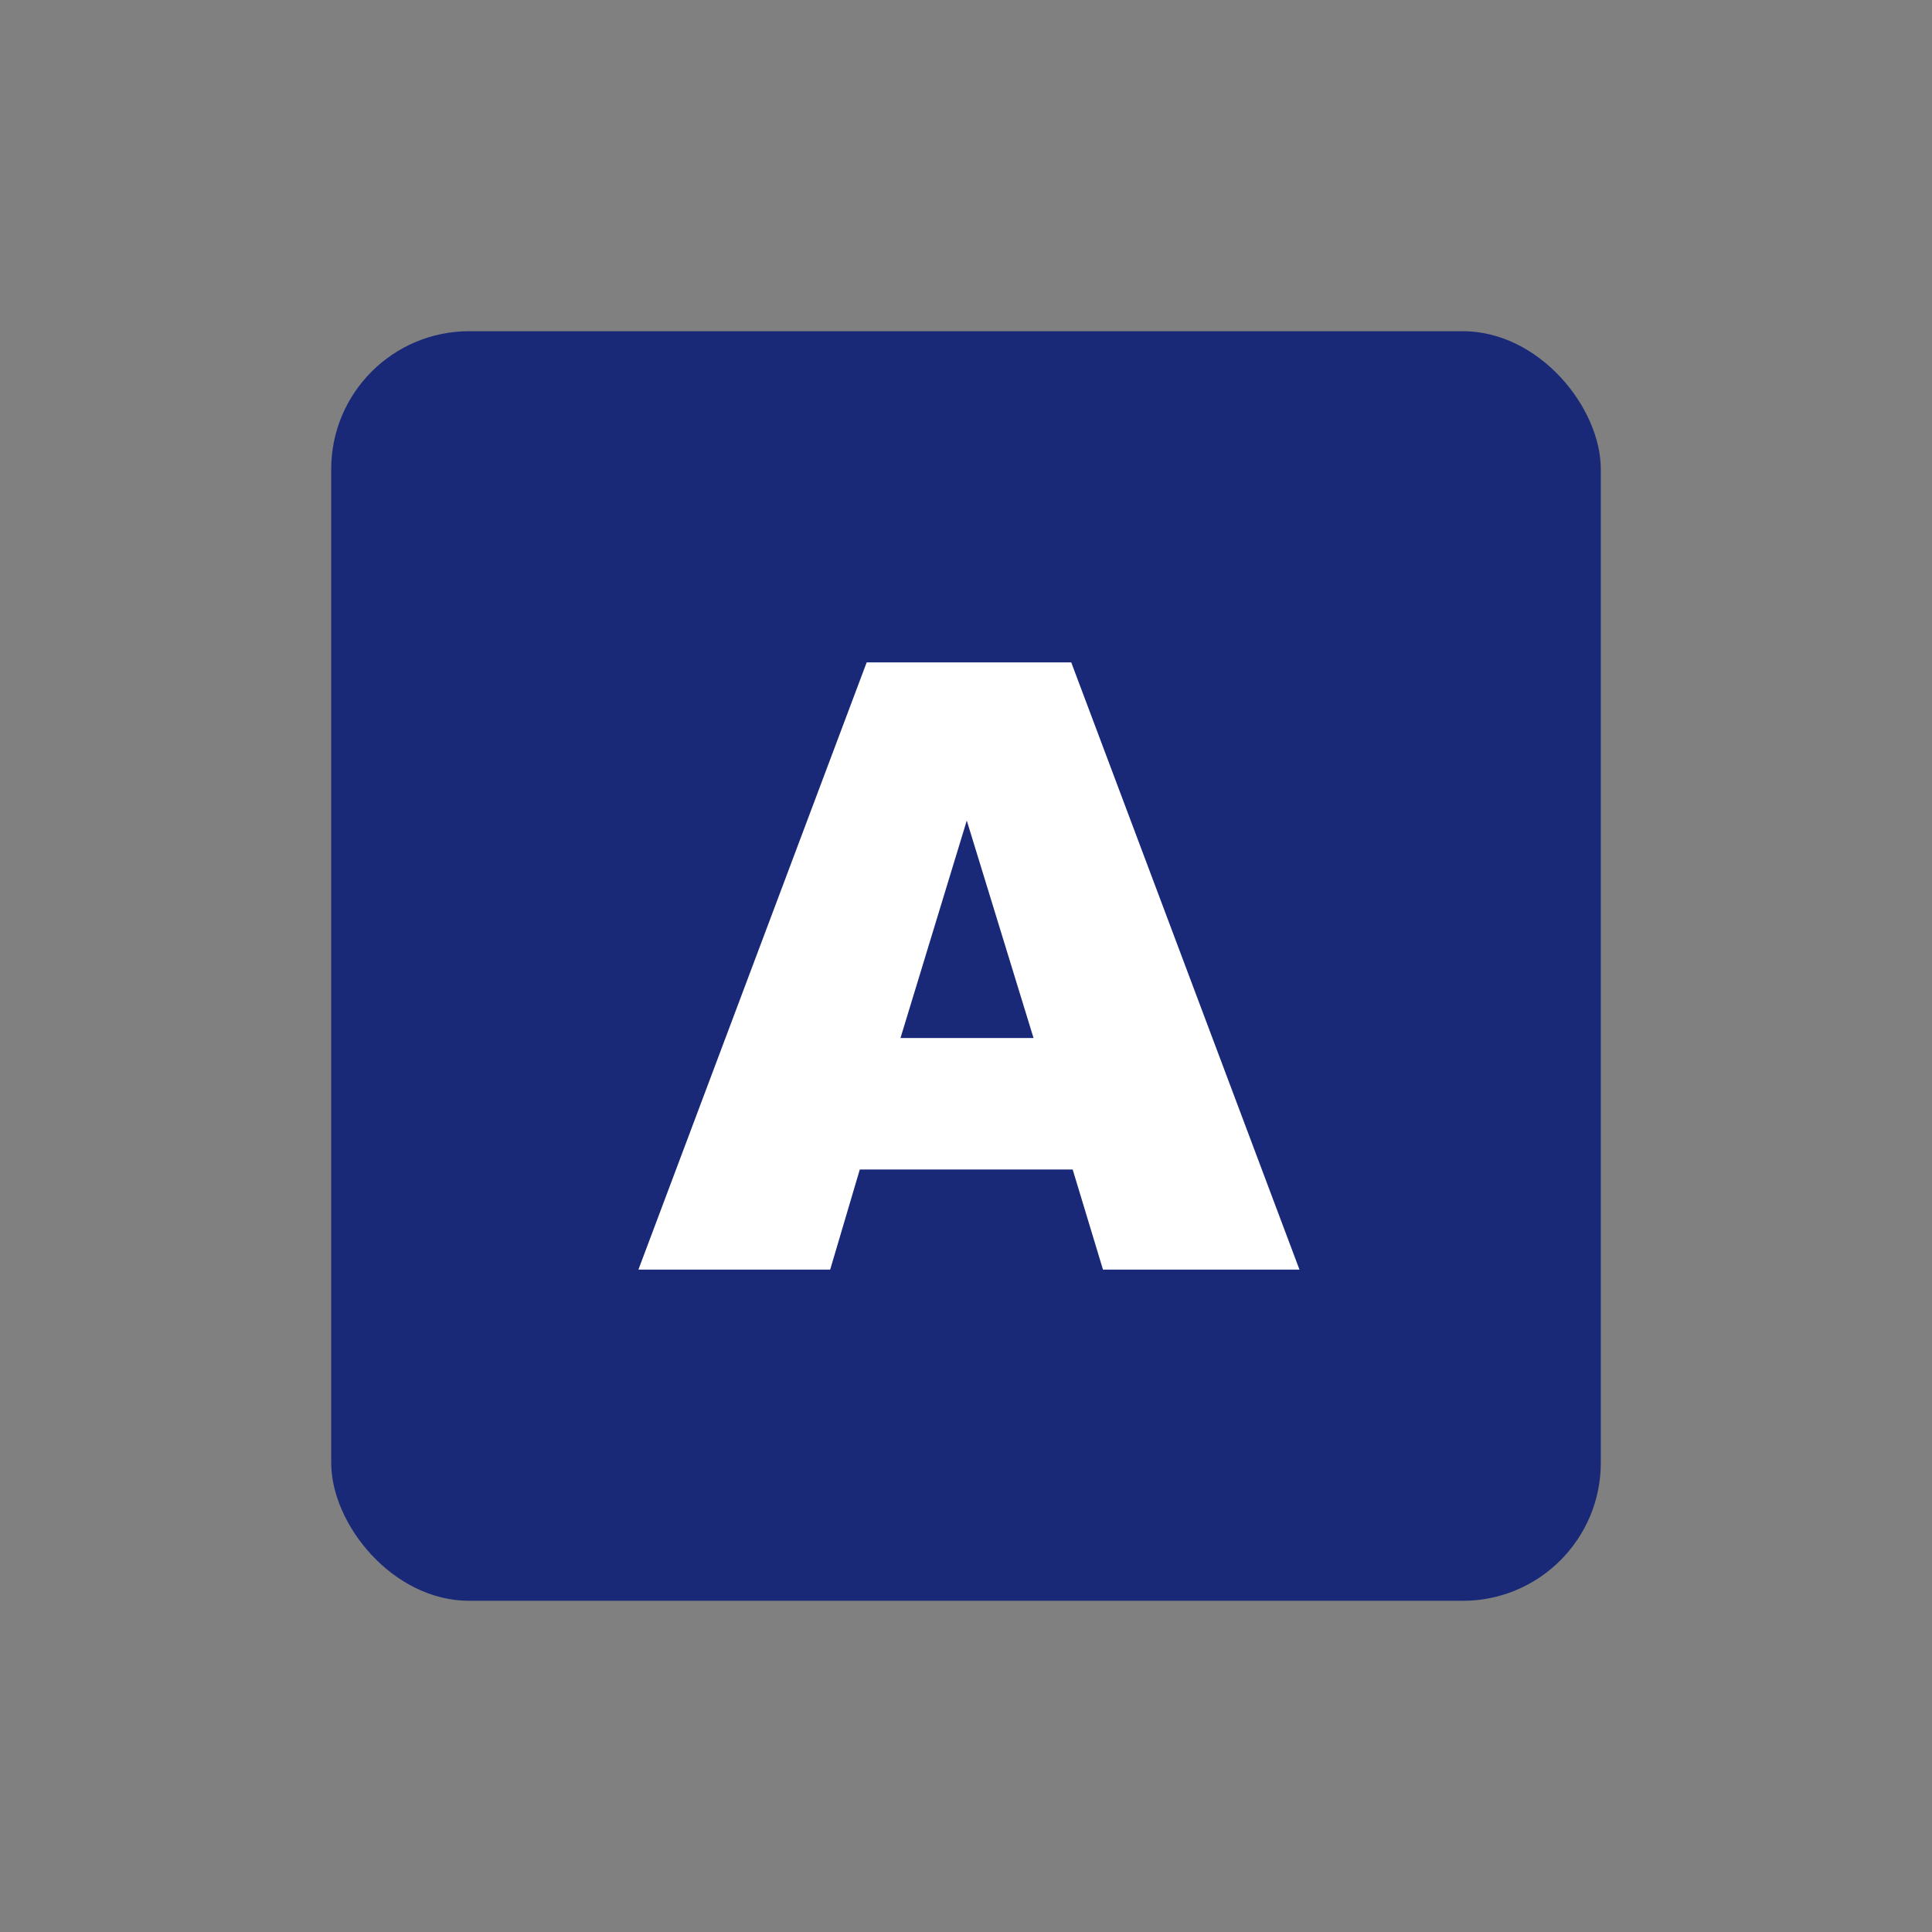 <svg width="70" height="70" viewBox="0 0 70 70" fill="none" xmlns="http://www.w3.org/2000/svg">
<rect x="0" y="0" width="70" height="70" fill="#808080" stroke="none"/>
<rect x="12" y="12" width="46" height="46" rx="5" fill="#192978"/>
<path d="M38.813 24H31.401L23.131 46H30.079L31.152 42.373H38.865L39.963 46H47.082L38.813 24ZM32.626 37.61L35.028 29.73L37.447 37.61H32.626Z" fill="white"/>
</svg>
